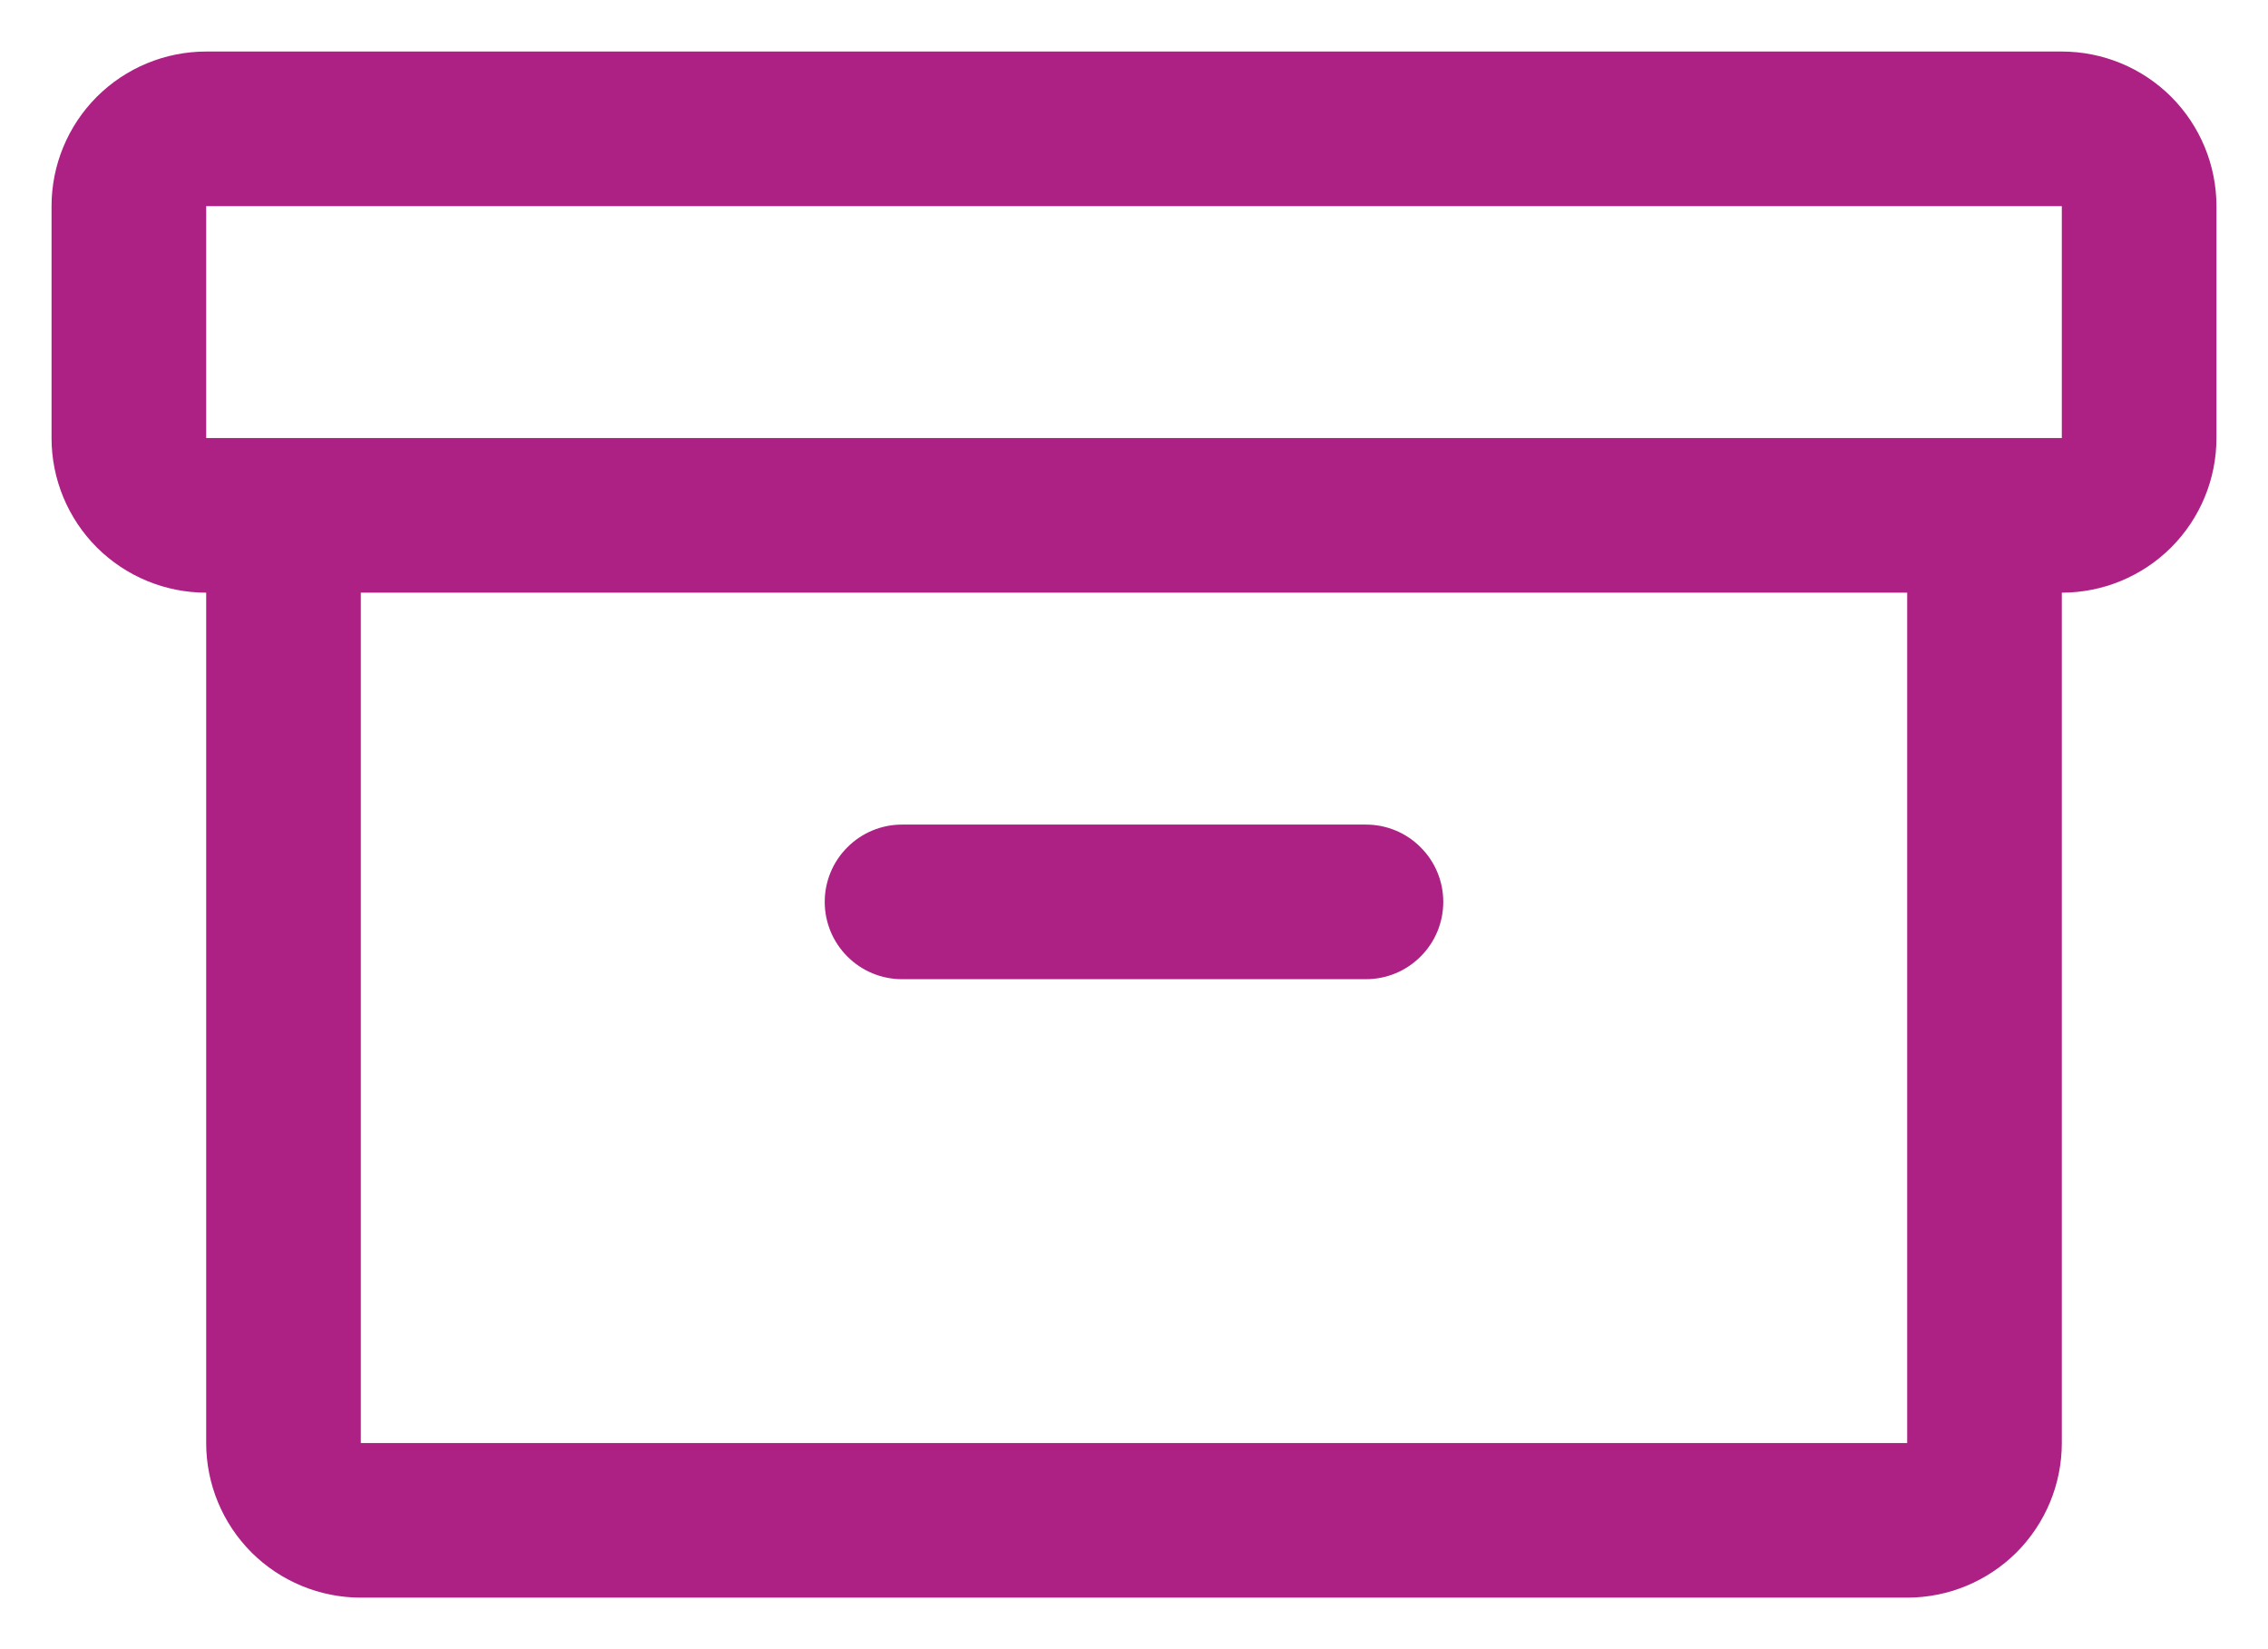 <svg width="22" height="16" viewBox="0 0 22 16" fill="none" xmlns="http://www.w3.org/2000/svg">
<path d="M20 0.5H2C1.602 0.5 1.221 0.658 0.939 0.939C0.658 1.221 0.5 1.602 0.5 2V4.25C0.5 4.648 0.658 5.029 0.939 5.311C1.221 5.592 1.602 5.75 2 5.75V14C2 14.398 2.158 14.779 2.439 15.061C2.721 15.342 3.102 15.5 3.5 15.5H18.5C18.898 15.5 19.279 15.342 19.561 15.061C19.842 14.779 20 14.398 20 14V5.75C20.398 5.75 20.779 5.592 21.061 5.311C21.342 5.029 21.5 4.648 21.5 4.25V2C21.5 1.602 21.342 1.221 21.061 0.939C20.779 0.658 20.398 0.5 20 0.5ZM18.5 14H3.5V5.75H18.5V14ZM20 4.25H2V2H20V4.25ZM8 8.75C8 8.551 8.079 8.36 8.22 8.22C8.36 8.079 8.551 8 8.75 8H13.25C13.449 8 13.64 8.079 13.78 8.22C13.921 8.36 14 8.551 14 8.75C14 8.949 13.921 9.14 13.78 9.28C13.64 9.421 13.449 9.5 13.25 9.5H8.75C8.551 9.5 8.36 9.421 8.22 9.28C8.079 9.14 8 8.949 8 8.75Z" fill="#AD2184"/>
</svg>
